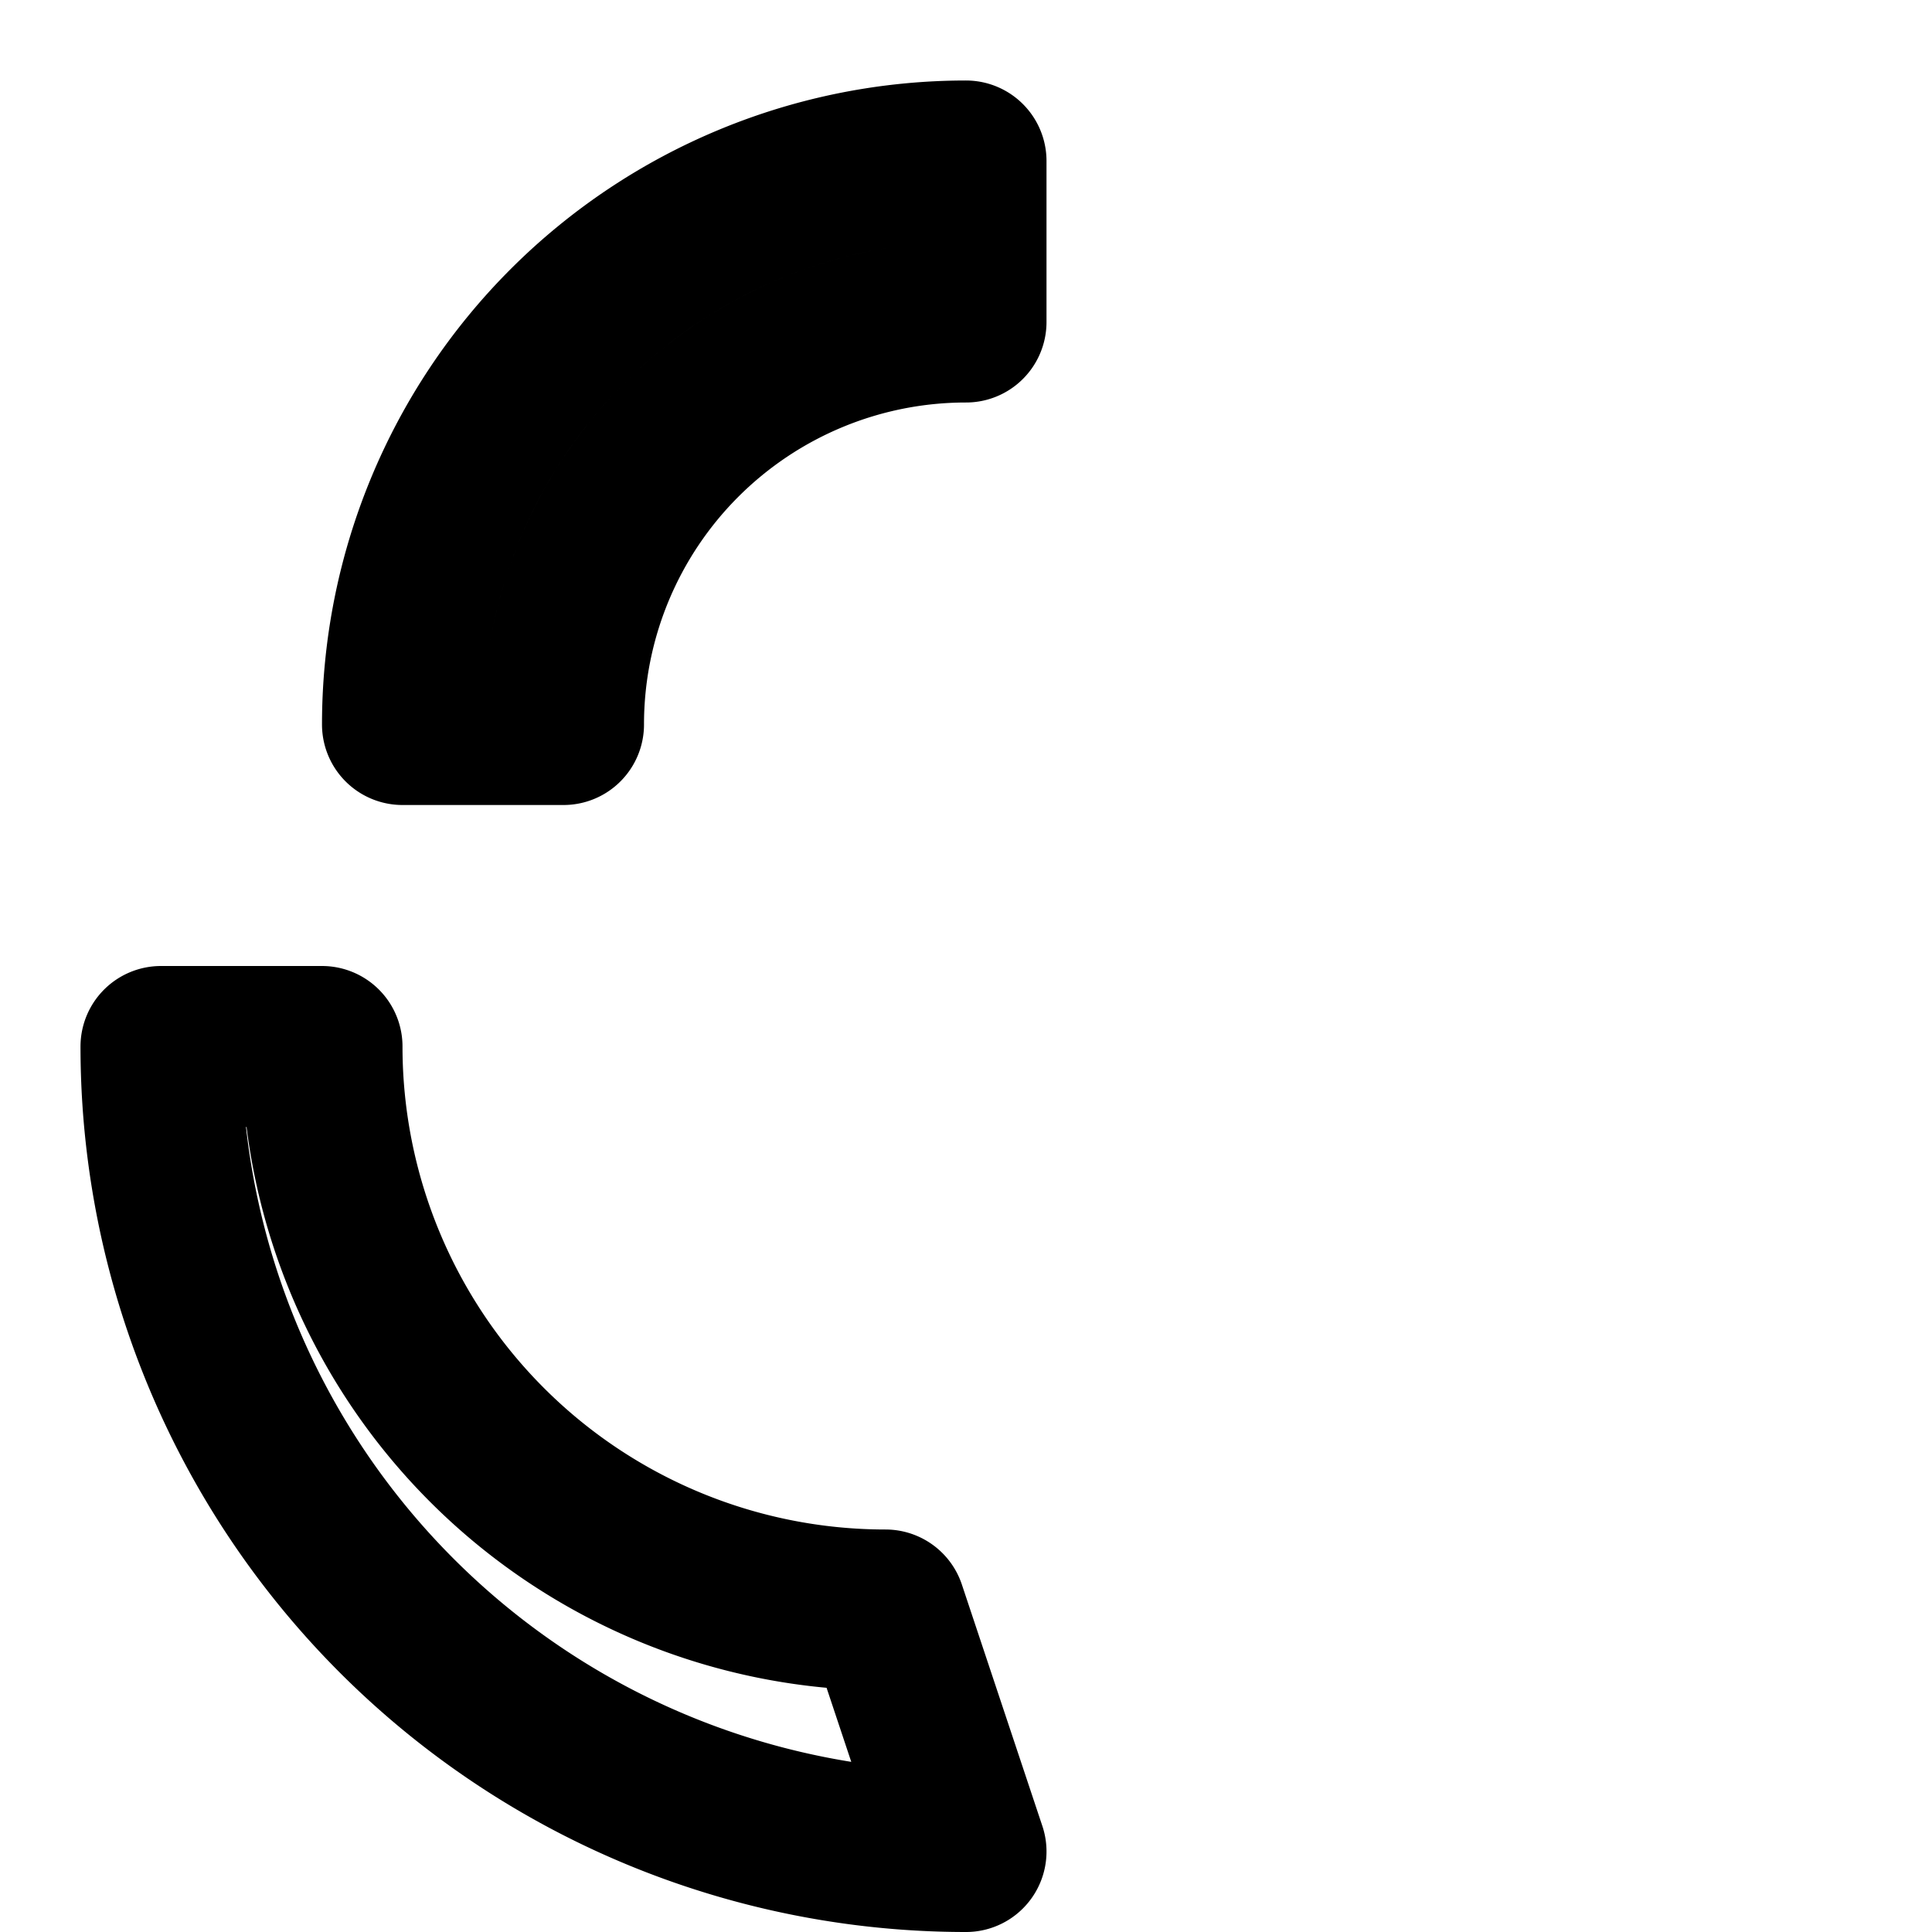 <svg xmlns="http://www.w3.org/2000/svg" width="24" height="24" viewBox="0 0 24 24" fill="none" stroke="currentColor" stroke-width="2" stroke-linecap="round" stroke-linejoin="round" class="lucide lucide-leaf"><path d="M11 20A7 7 0 0 1 4 13H2a10 10 0 0 0 10 10z"/><path d="M12 2a7 7 0 0 0-7 7h2a5 5 0 0 1 5-5z"/></svg>